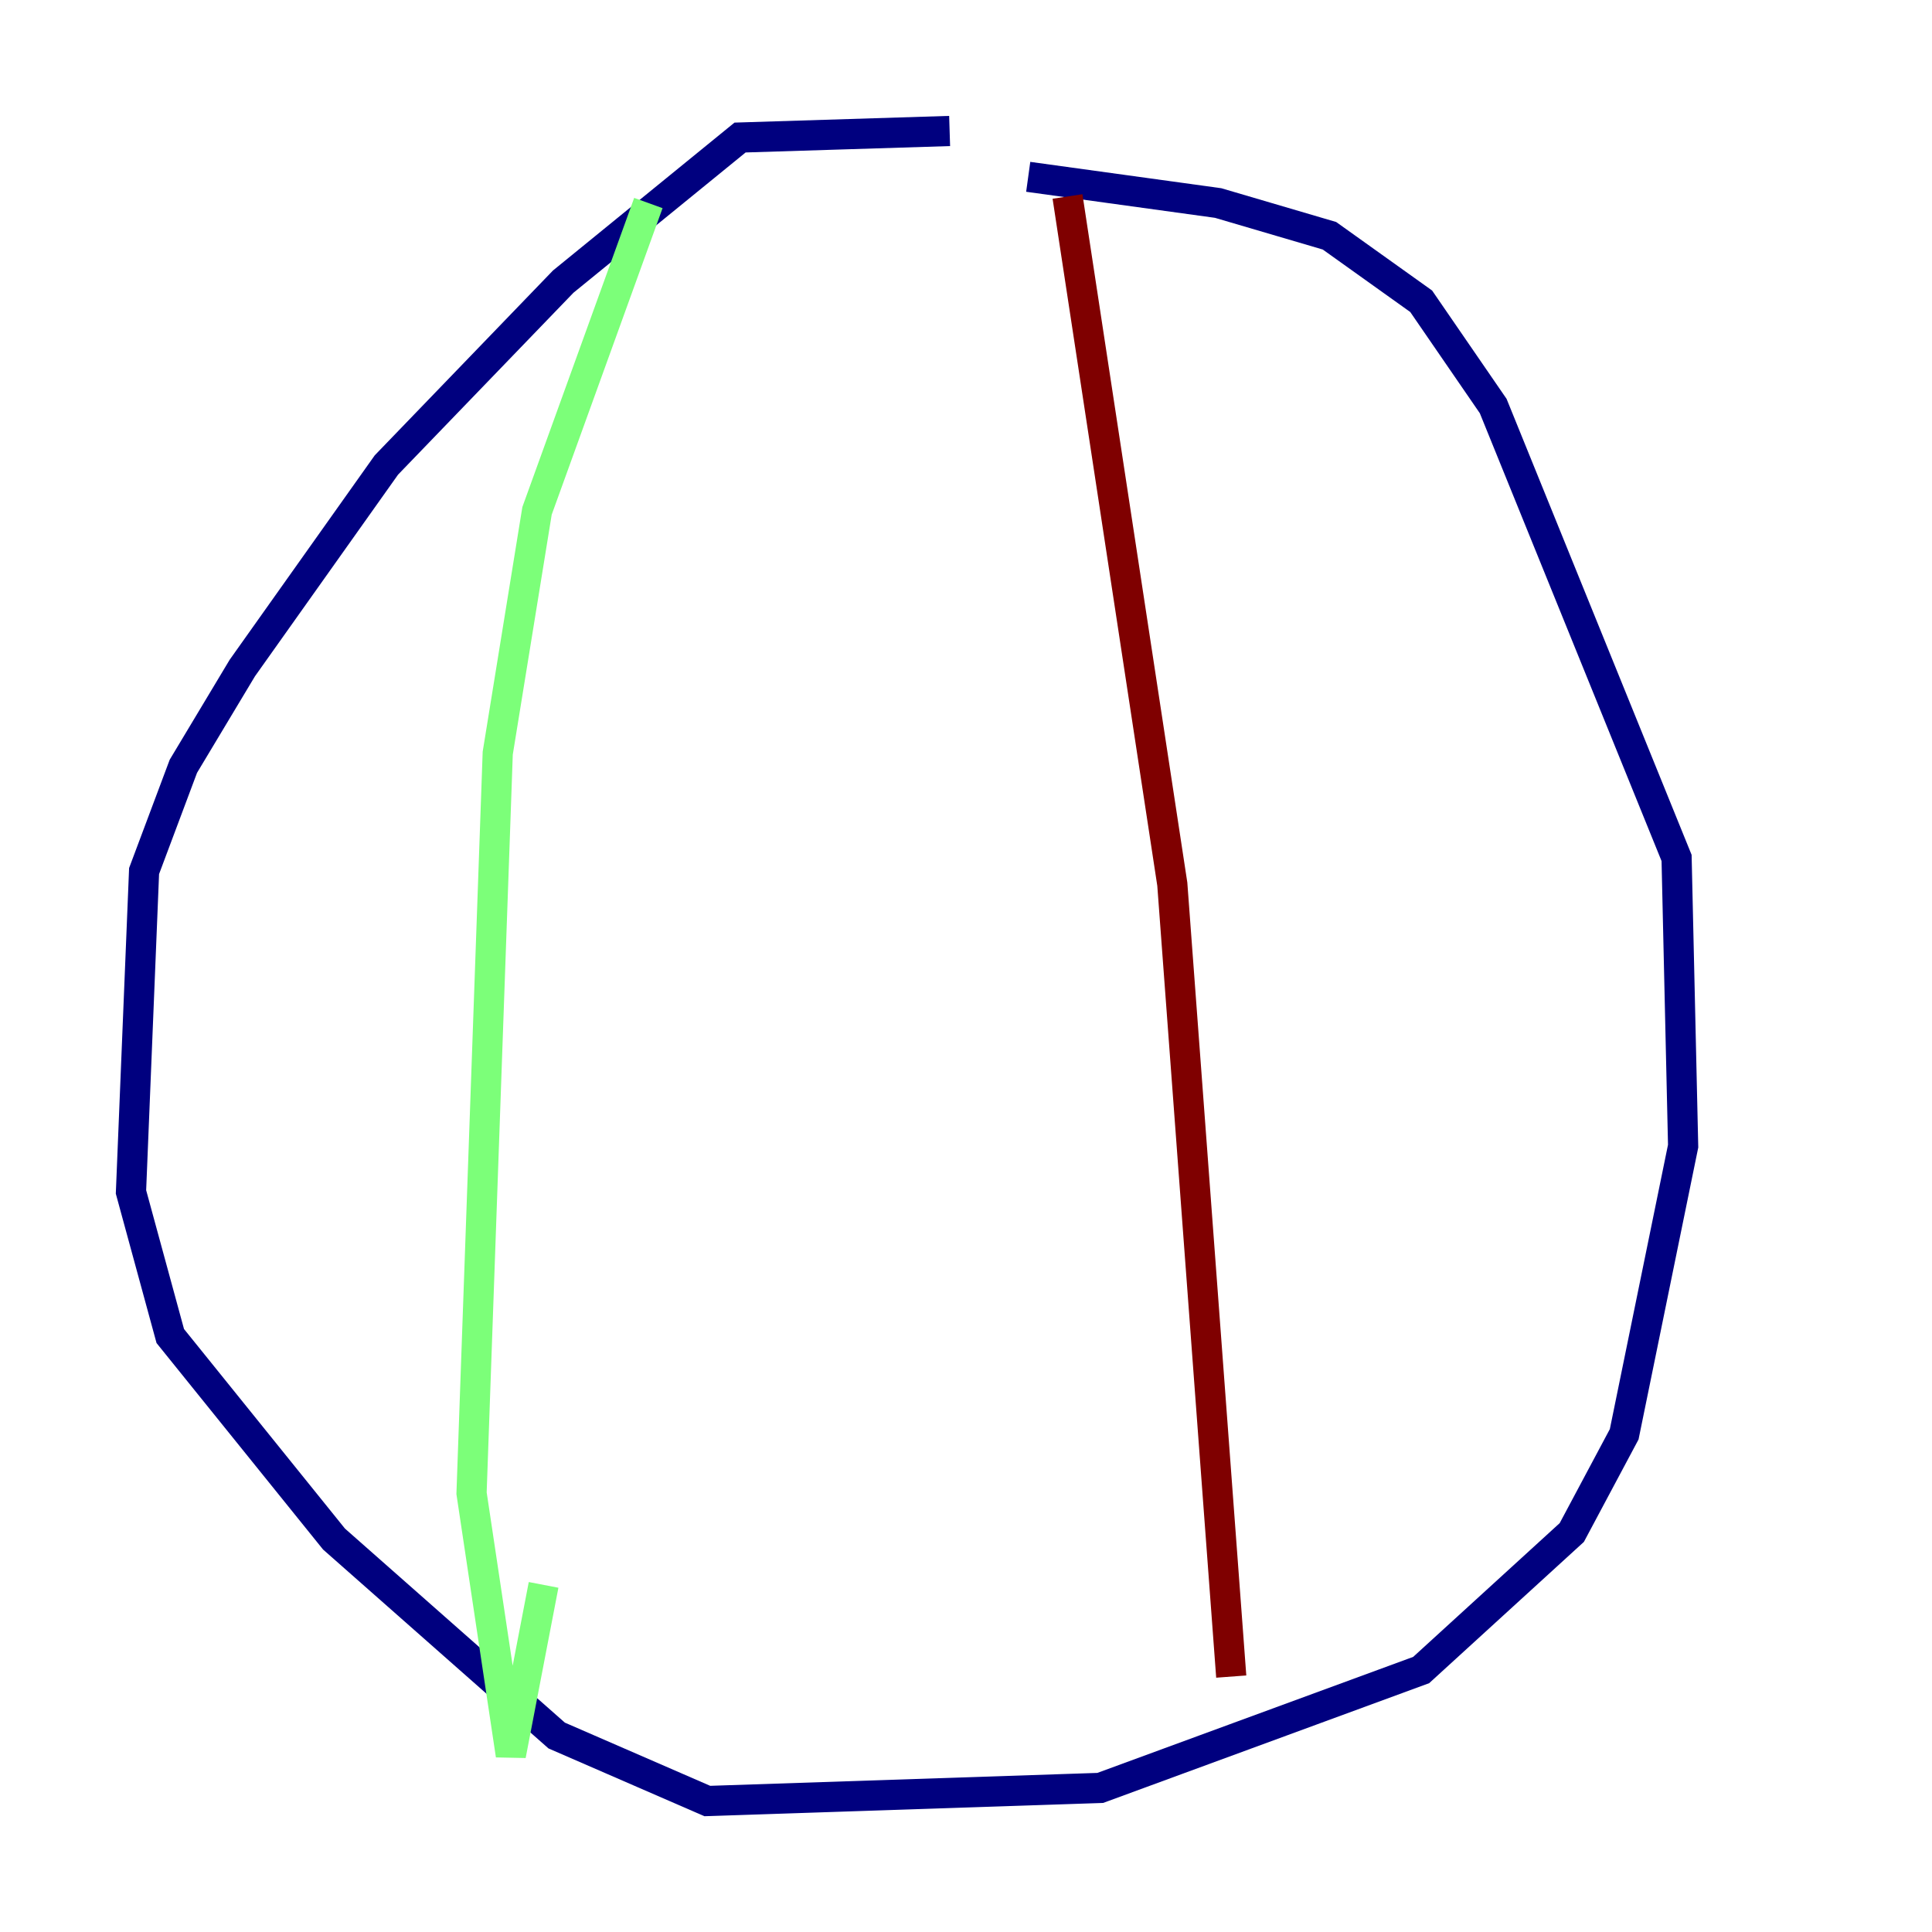<?xml version="1.0" encoding="utf-8" ?>
<svg baseProfile="tiny" height="128" version="1.2" viewBox="0,0,128,128" width="128" xmlns="http://www.w3.org/2000/svg" xmlns:ev="http://www.w3.org/2001/xml-events" xmlns:xlink="http://www.w3.org/1999/xlink"><defs /><polyline fill="none" points="62.915,8.678 49.031,9.112 37.315,18.658 25.6,30.807 16.054,44.258 12.149,50.766 9.546,57.709 8.678,78.969 11.281,88.515 22.129,101.966 36.881,114.983 46.861,119.322 72.895,118.454 94.156,110.644 104.136,101.532 107.607,95.024 111.512,75.932 111.078,56.841 98.929,26.902 94.156,19.959 88.081,15.62 80.705,13.451 68.122,11.715" stroke="#00007f" stroke-width="2" /><polyline fill="none" points="42.956,13.451 35.58,33.844 32.976,49.898 31.241,98.929 33.844,116.285 36.014,105.003" stroke="#7cff79" stroke-width="2" /><polyline fill="none" points="70.725,13.017 77.668,58.576 81.573,111.078" stroke="#7f0000" stroke-width="2" /></svg>